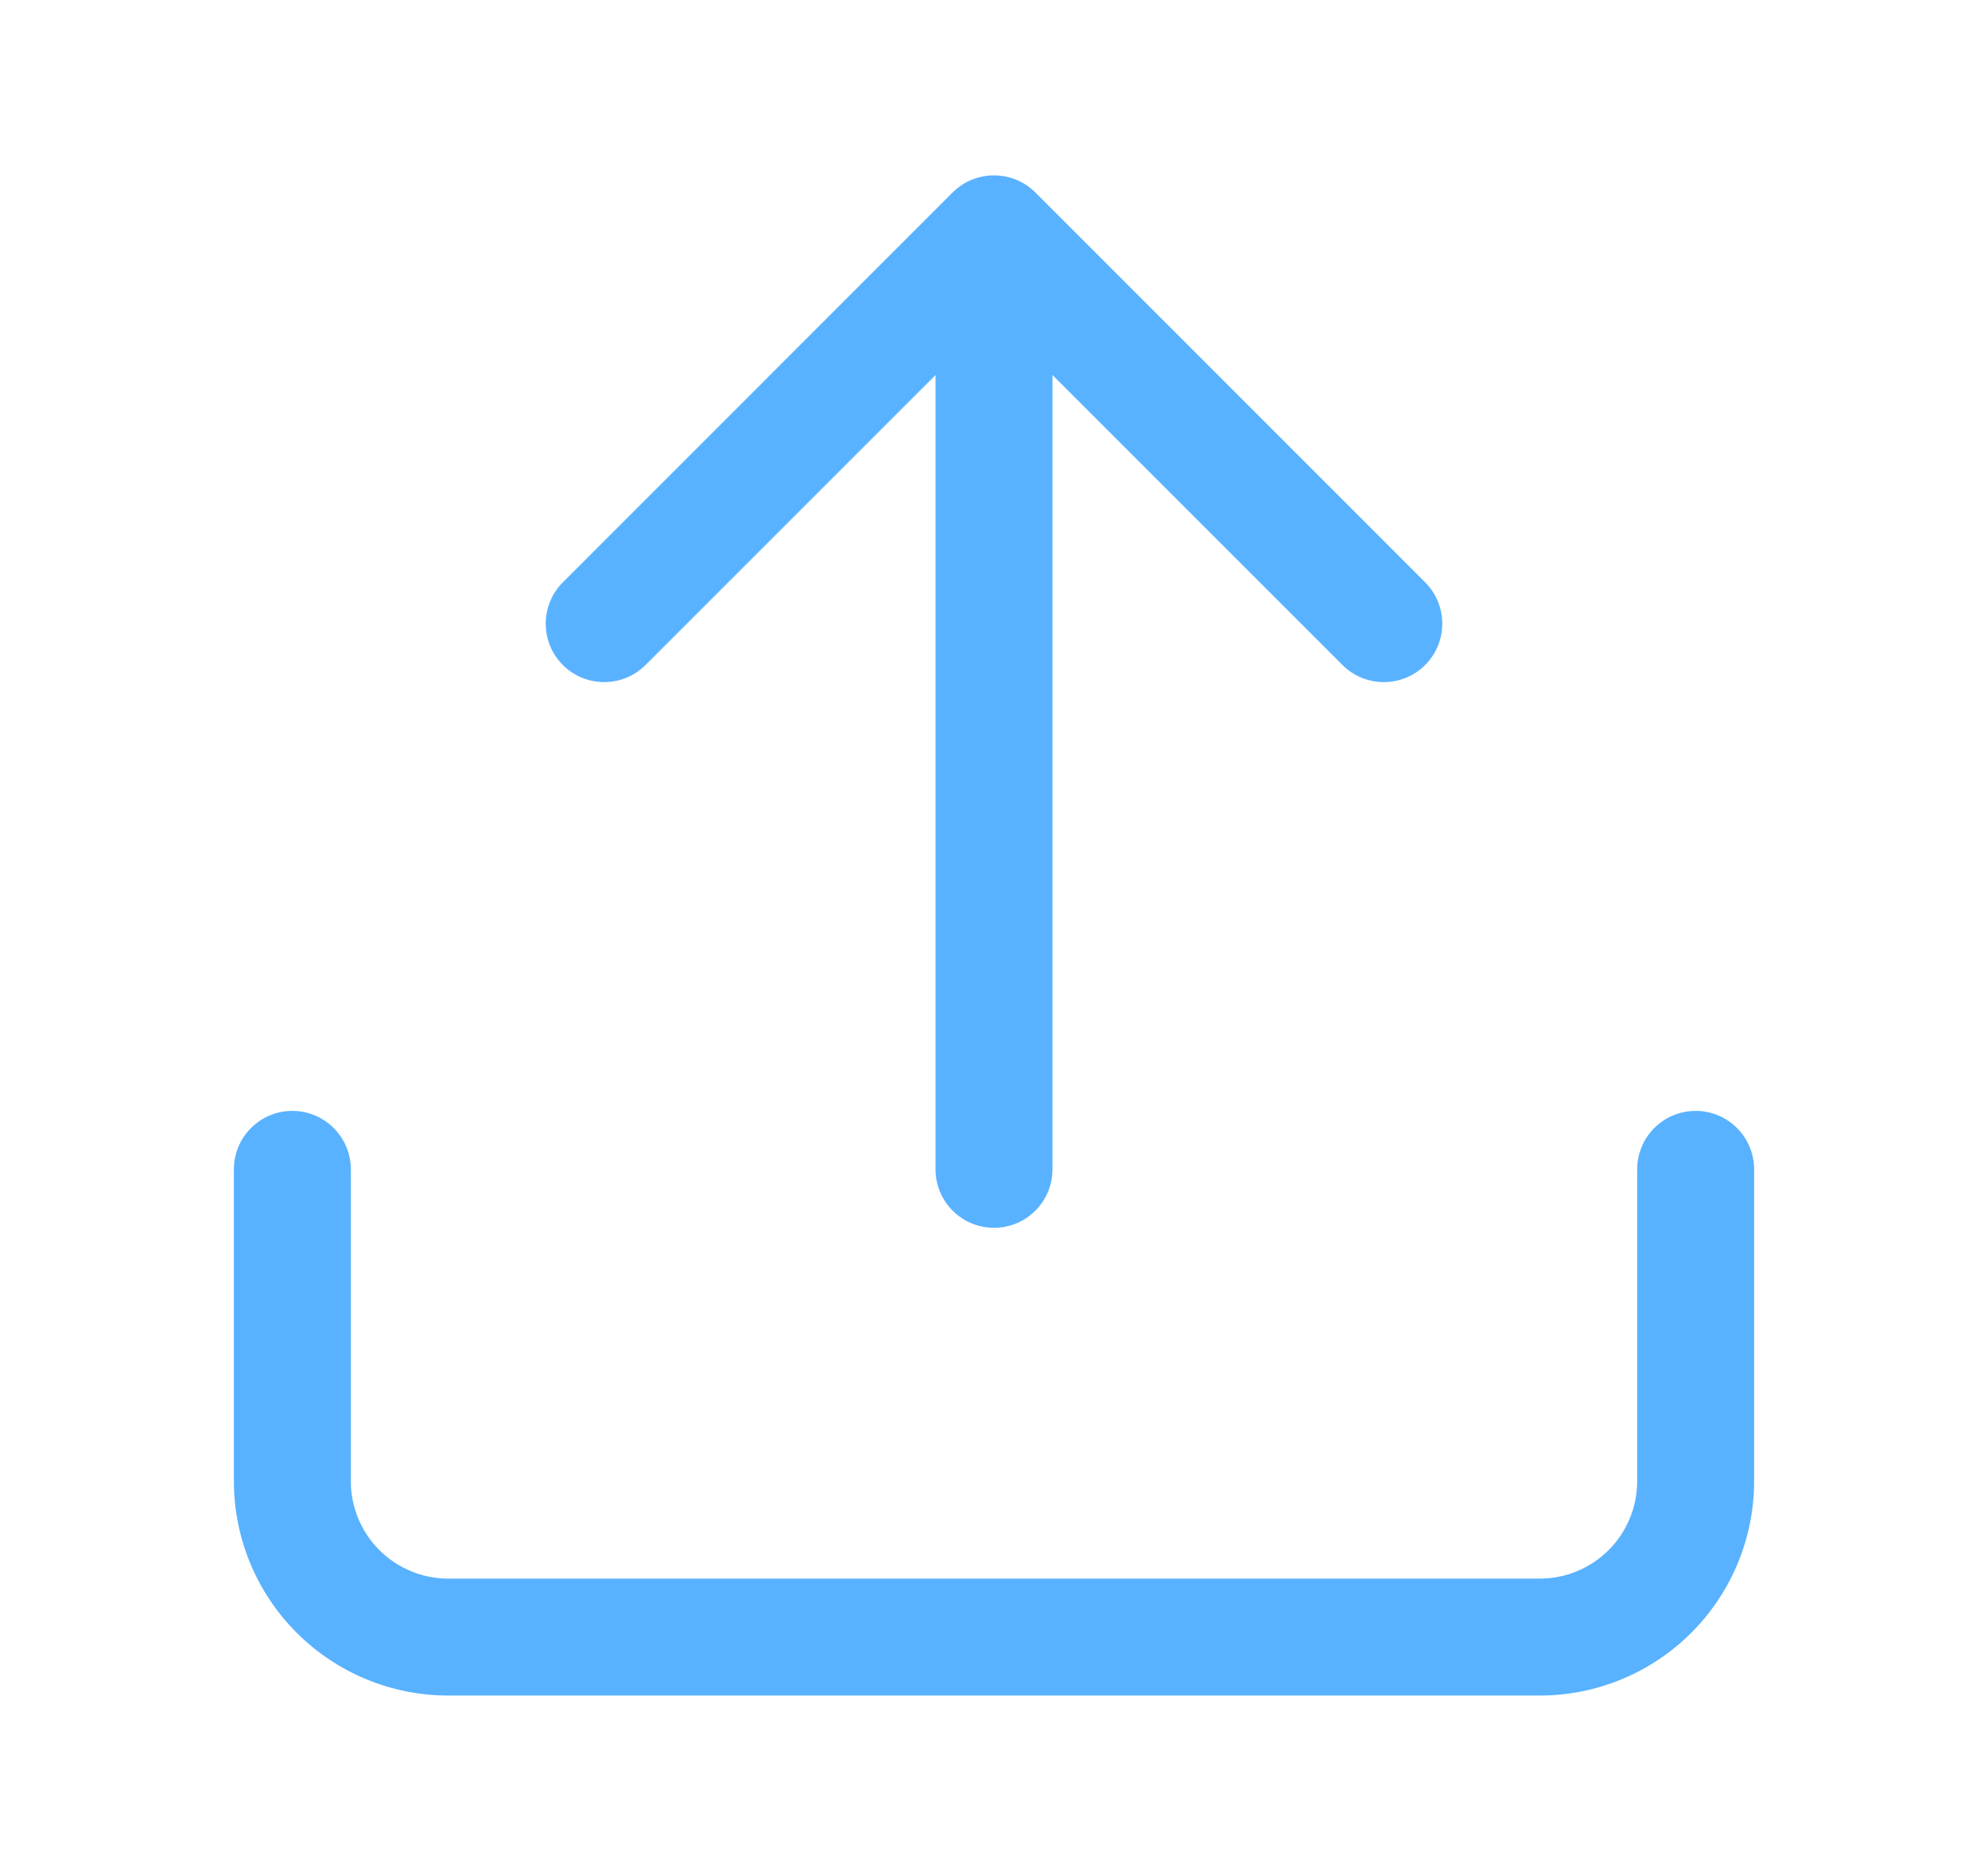 <svg xmlns="http://www.w3.org/2000/svg" width="17" height="16" viewBox="0 0 17 16" fill="none">
  <path fill-rule="evenodd" clip-rule="evenodd" d="M8.146 1.646C8.342 1.451 8.658 1.451 8.854 1.646L12.187 4.98C12.382 5.175 12.382 5.492 12.187 5.687C11.992 5.882 11.675 5.882 11.48 5.687L9 3.207V10C9 10.276 8.776 10.5 8.5 10.5C8.224 10.5 8 10.276 8 10V3.207L5.52 5.687C5.325 5.882 5.008 5.882 4.813 5.687C4.618 5.492 4.618 5.175 4.813 4.98L8.146 1.646ZM2.5 9.5C2.776 9.5 3 9.724 3 10V12.667C3 12.888 3.088 13.1 3.244 13.256C3.4 13.412 3.612 13.5 3.833 13.5H13.167C13.388 13.5 13.6 13.412 13.756 13.256C13.912 13.1 14 12.888 14 12.667V10C14 9.724 14.224 9.5 14.5 9.5C14.776 9.5 15 9.724 15 10V12.667C15 13.153 14.807 13.619 14.463 13.963C14.119 14.307 13.653 14.5 13.167 14.5H3.833C3.347 14.5 2.881 14.307 2.537 13.963C2.193 13.619 2 13.153 2 12.667V10C2 9.724 2.224 9.5 2.5 9.5Z" fill="#59B2FF"/>
</svg>
